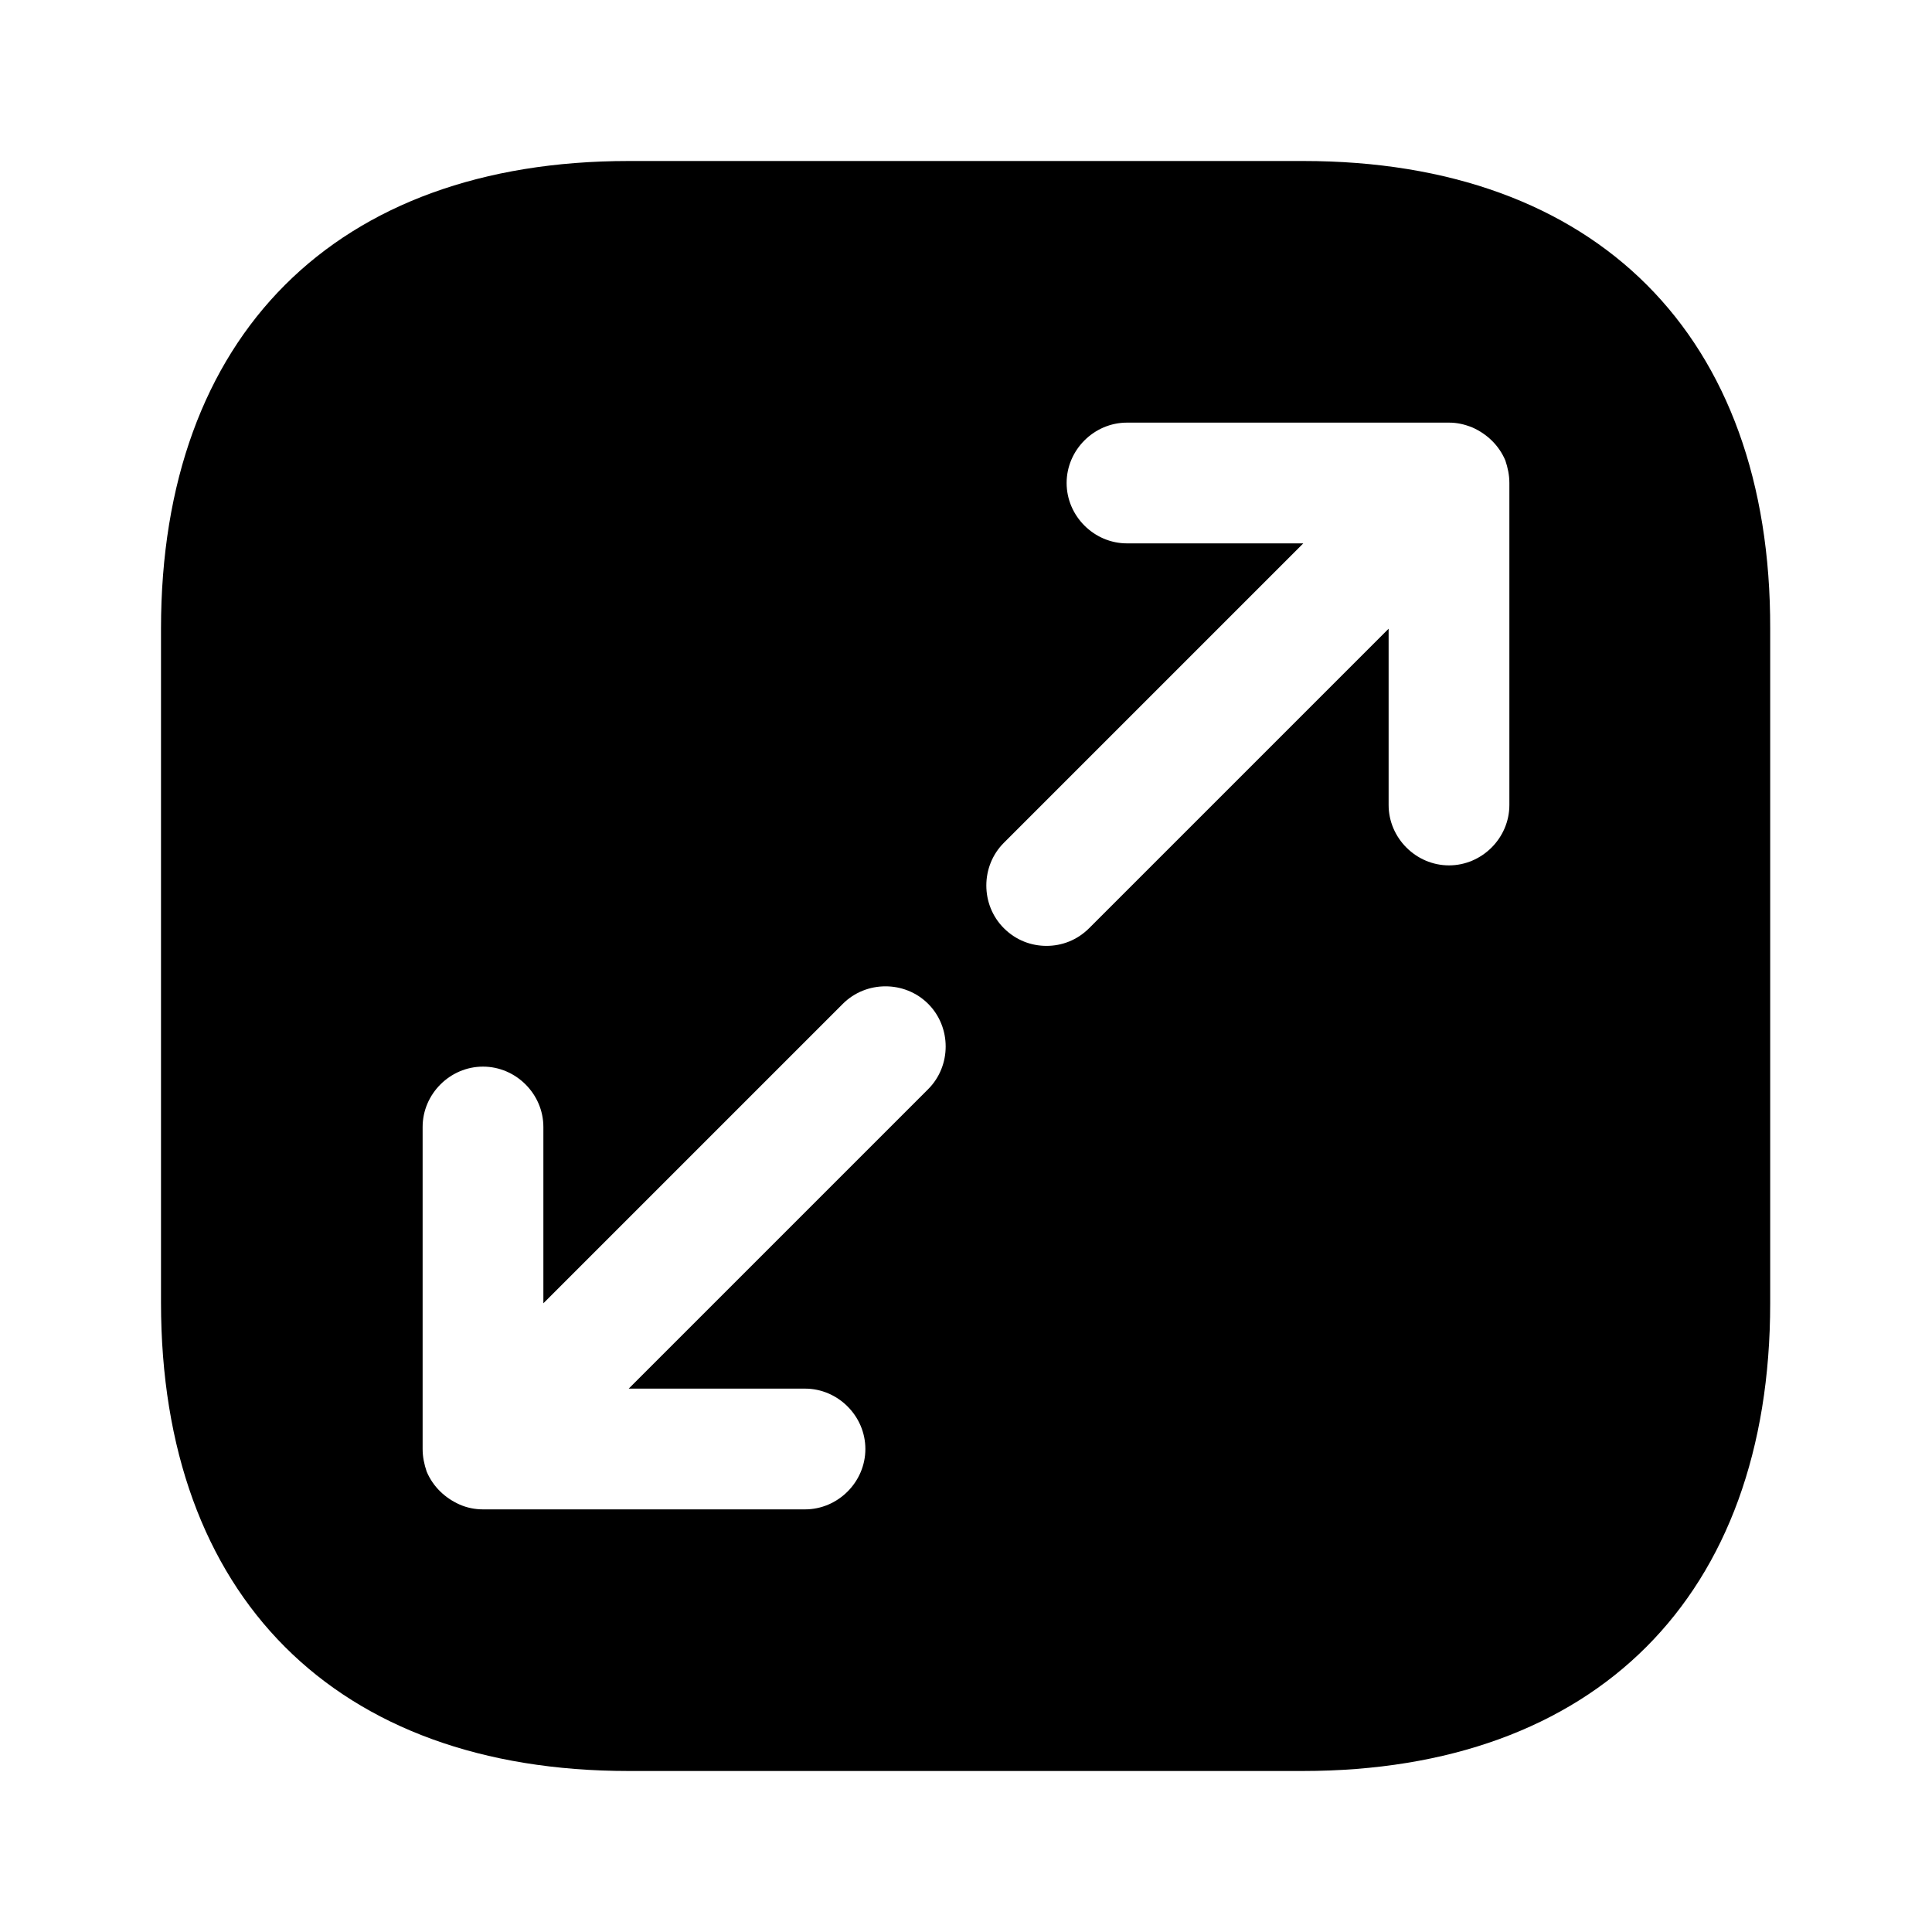 <?xml version="1.0" encoding="UTF-8"?>
<svg width="24" height="24" viewBox="0 0 24 24" xmlns="http://www.w3.org/2000/svg">
 <path d="m16.19 2h-8.38c-3.64 0-5.81 2.17-5.81 5.81v8.37c0 3.65 2.17 5.82 5.81 5.82h8.37c3.64 0 5.81-2.17 5.81-5.81v-8.38c0.01-3.64-2.16-5.81-5.8-5.81zm-4.66 11.53-3.72 3.72h2.19c0.41 0 0.75 0.34 0.75 0.75s-0.34 0.75-0.75 0.75h-4c-0.1 0-0.2-0.02-0.29-0.06-0.18-0.08-0.33-0.22-0.41-0.41-0.03-0.09-0.05-0.18-0.05-0.28v-4c0-0.41 0.34-0.75 0.75-0.75s0.75 0.34 0.75 0.75v2.19l3.72-3.72c0.29-0.29 0.77-0.29 1.06 0s0.29 0.77 0 1.06zm7.22-3.53c0 0.41-0.34 0.75-0.75 0.75s-0.75-0.34-0.75-0.75v-2.19l-3.72 3.72c-0.15 0.15-0.34 0.22-0.53 0.22s-0.38-0.07-0.53-0.22c-0.29-0.29-0.29-0.77 0-1.06l3.72-3.72h-2.19c-0.41 0-0.75-0.34-0.75-0.75s0.34-0.75 0.75-0.75h4c0.1 0 0.19 0.02 0.29 0.06 0.18 0.08 0.33 0.22 0.41 0.41 0.03 0.09 0.05 0.18 0.05 0.28v4z"/>
</svg>
